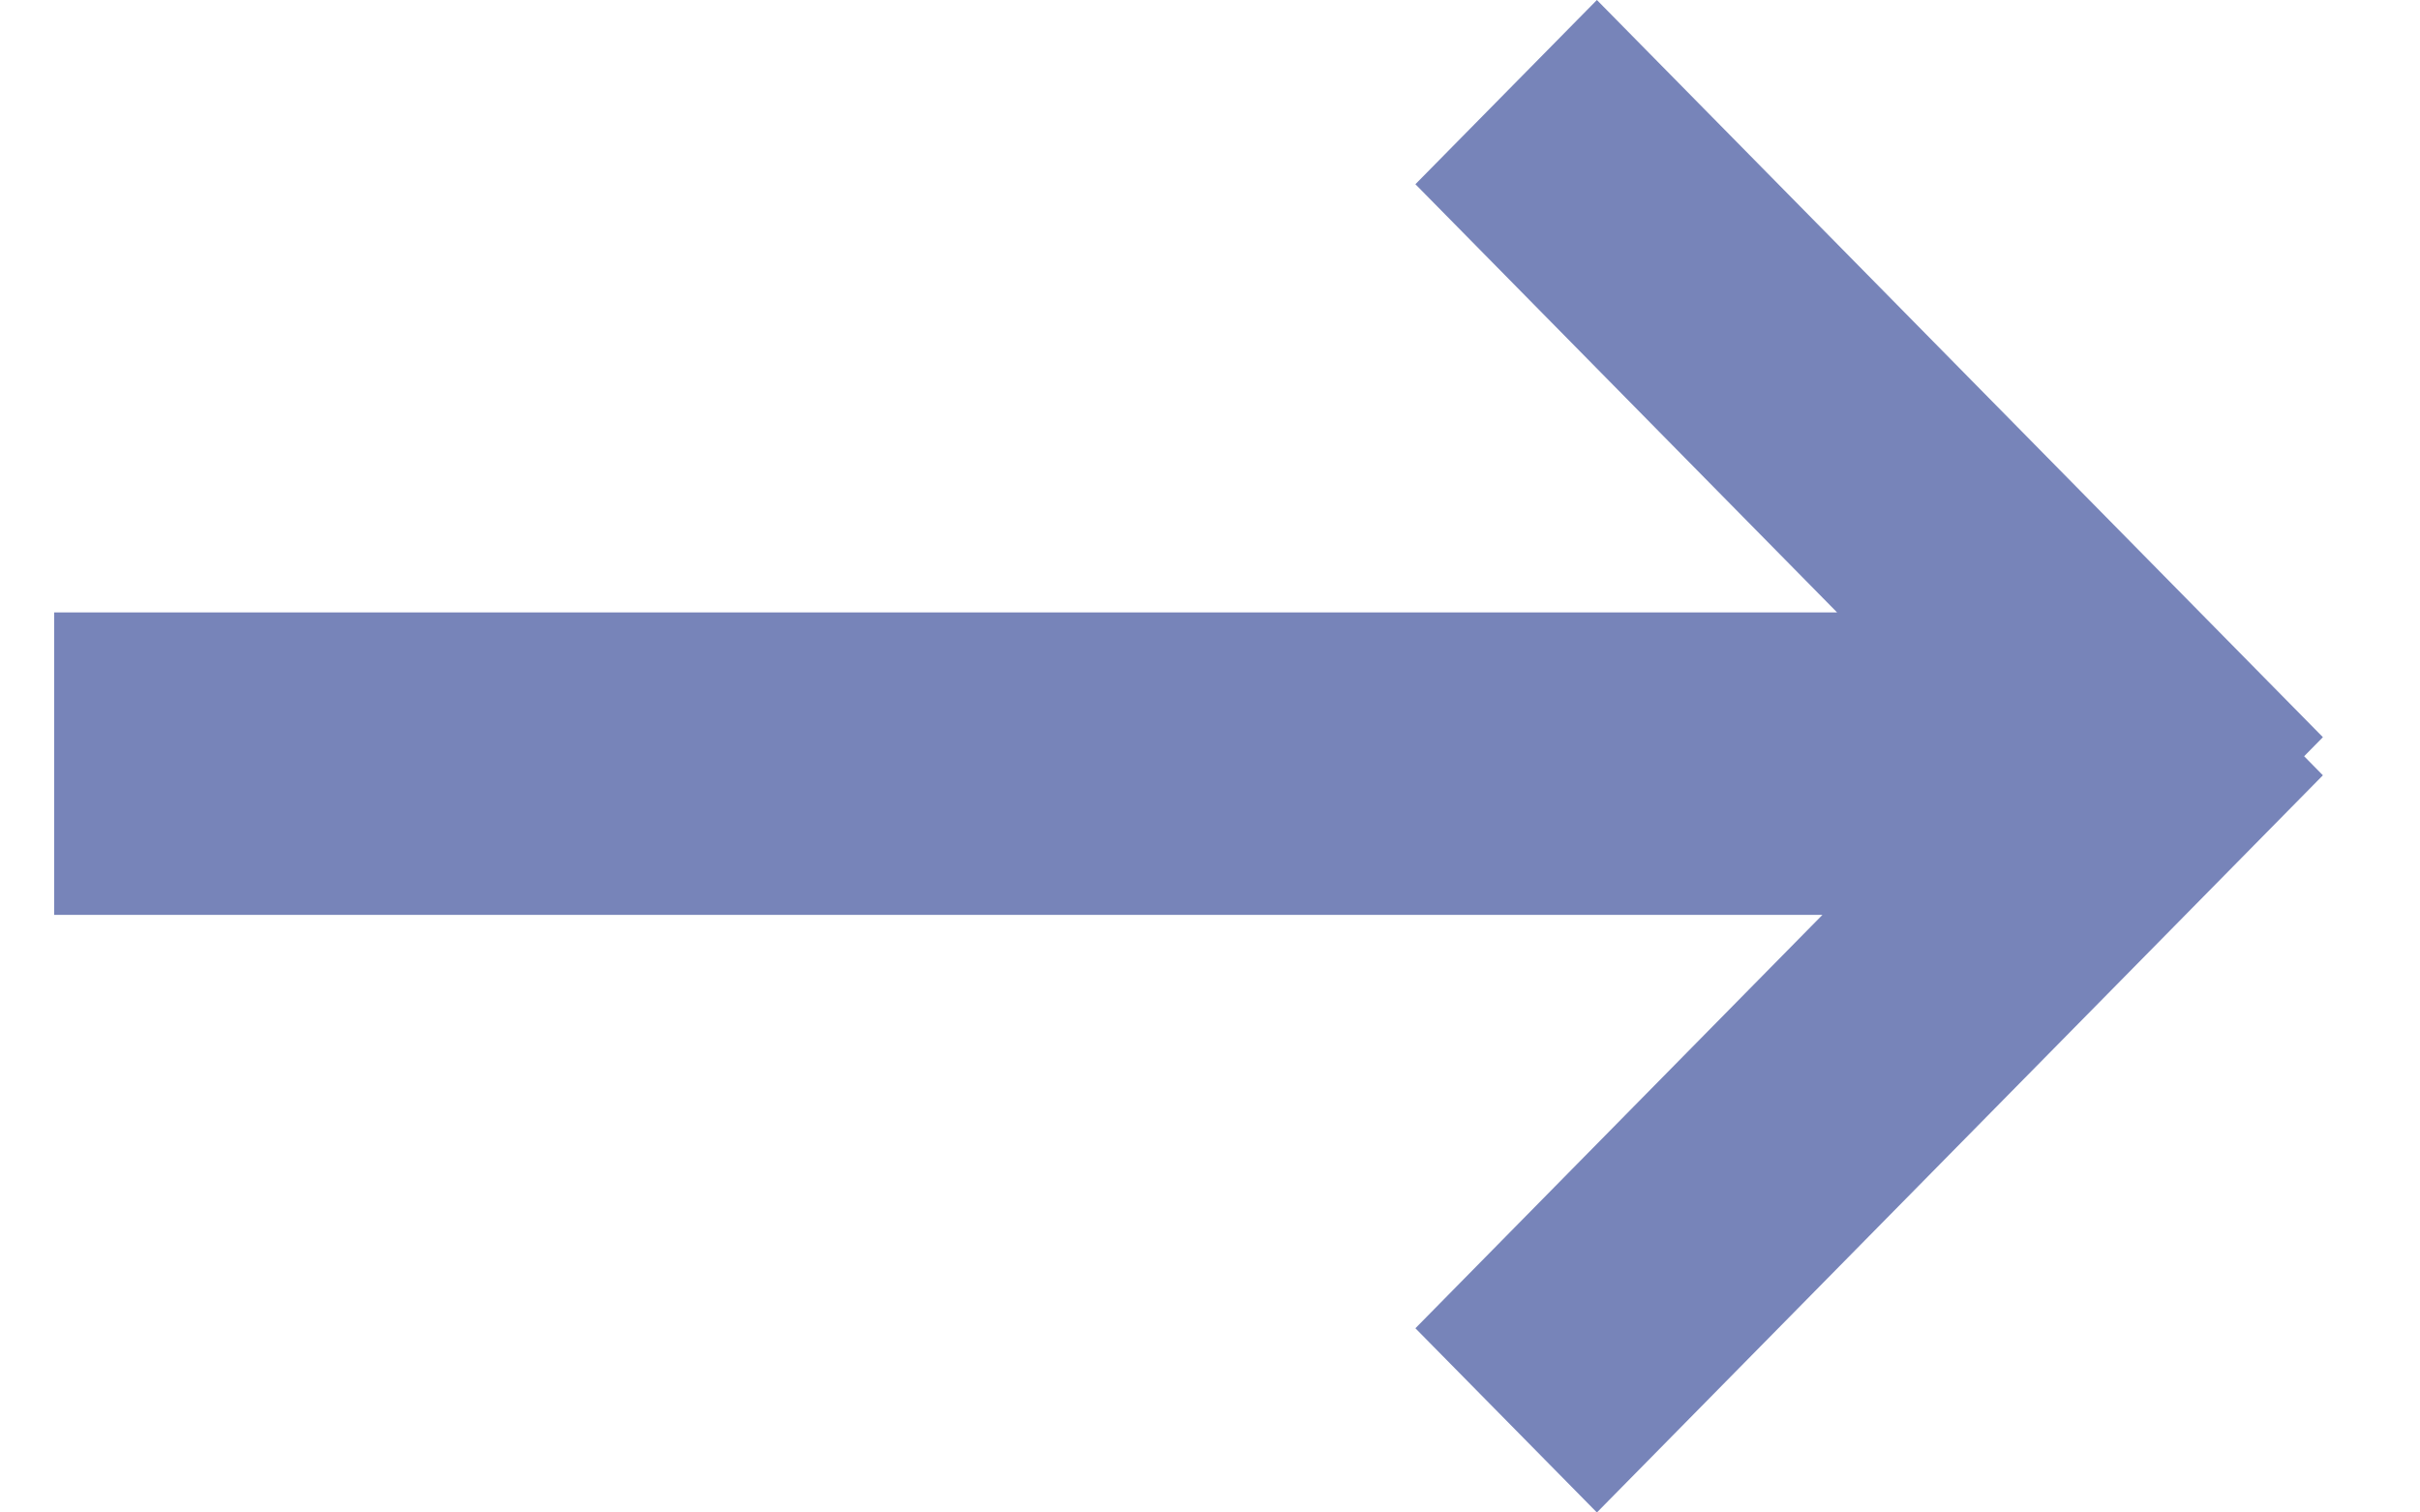 <svg width="16" height="10" viewBox="0 0 16 10" fill="none" xmlns="http://www.w3.org/2000/svg">
<path fill-rule="evenodd" clip-rule="evenodd" d="M10.558 0L15.358 4.874L15.234 5L15.358 5.126L10.558 10L9.358 8.782L12.049 6.049H0.358V4.049H12.146L9.358 1.218L10.558 0Z" fill="#7784B9"/>
</svg>
